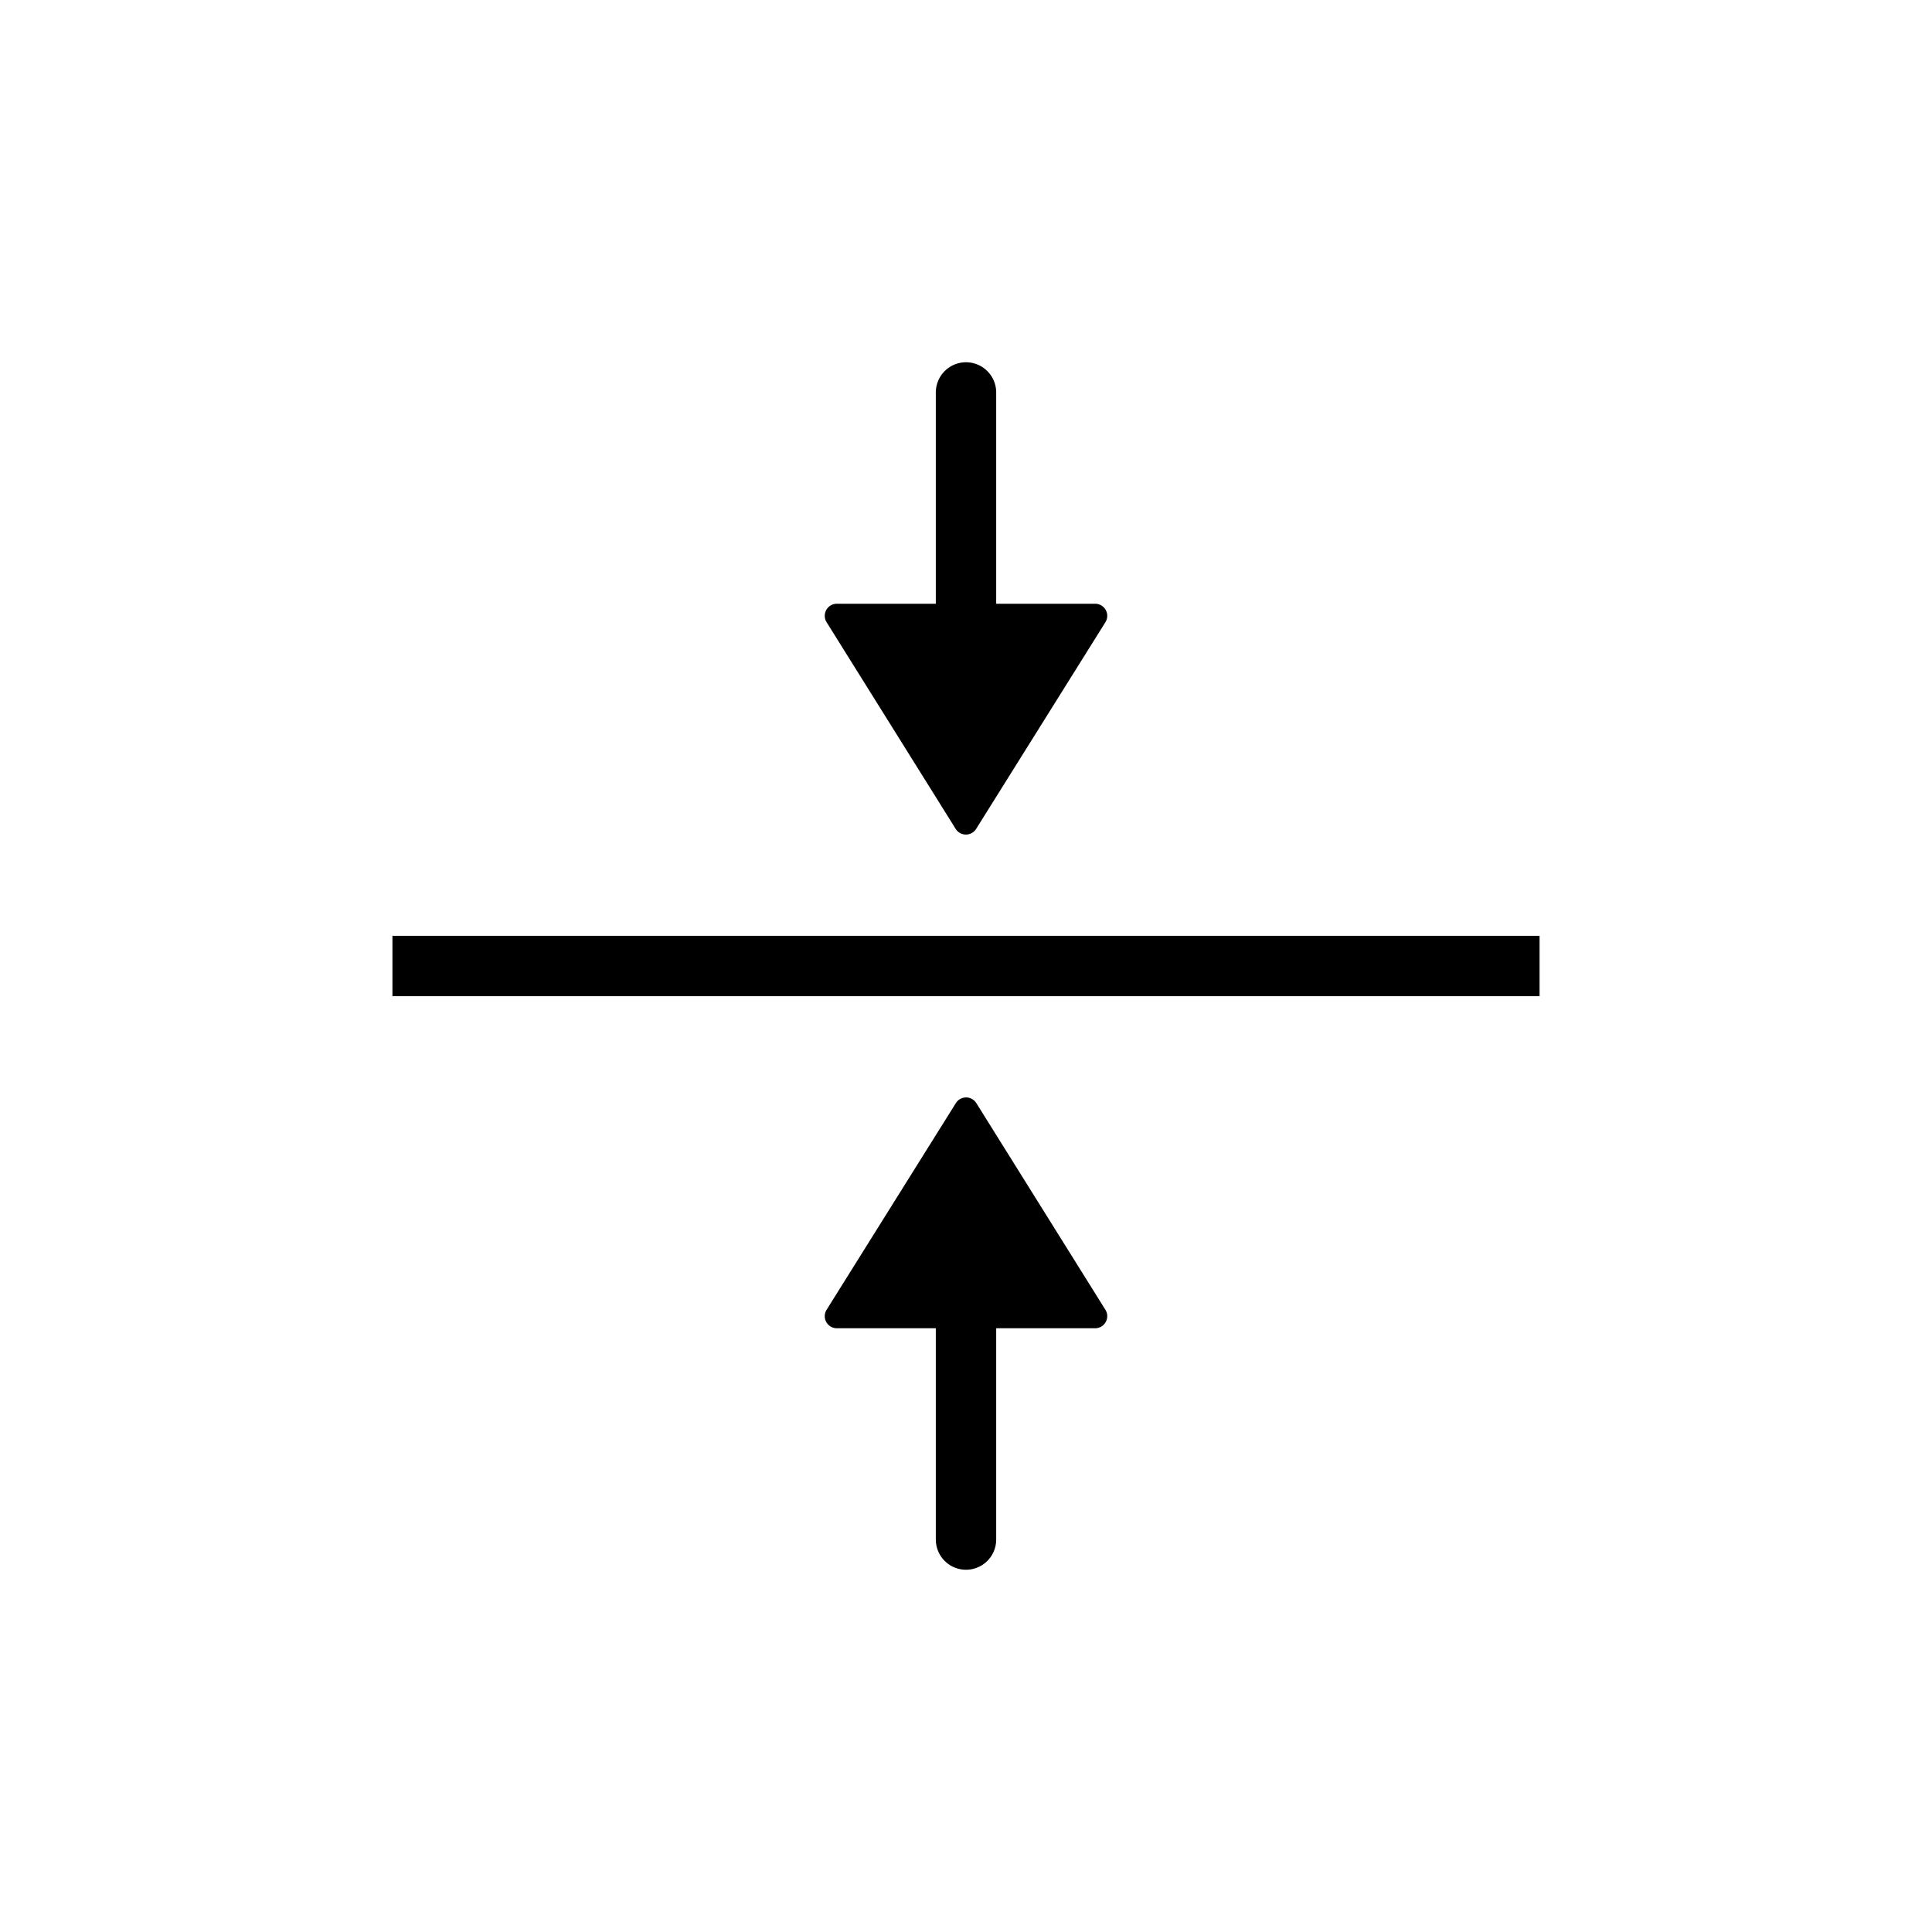 <svg id="Center_V" data-name="Center V" xmlns="http://www.w3.org/2000/svg" width="32" height="32" viewBox="0 0 32 32">
  <g id="Group" transform="translate(18.5 6.5) rotate(90)">
    <path id="Path" d="M6.5.5H0" transform="translate(0 2)" fill="none" stroke="#000" stroke-linecap="round" stroke-miterlimit="10" stroke-width="1"/>
    <path id="Shape_Copy" data-name="Shape Copy" d="M3.729,2.332a.2.2,0,0,1,0,.339L.306,4.809A.2.2,0,0,1,0,4.639V.361A.2.2,0,0,1,.306.191Z" transform="translate(3.5)"/>
  </g>
  <g id="Group_Copy" data-name="Group Copy" transform="translate(13.5 25.5) rotate(-90)">
    <path id="Path-2" data-name="Path" d="M6.5.5H0" transform="translate(0 2)" fill="none" stroke="#000" stroke-linecap="round" stroke-miterlimit="10" stroke-width="1"/>
    <path id="Shape_Copy-2" data-name="Shape Copy" d="M3.729,2.332a.2.2,0,0,1,0,.339L.306,4.809A.2.2,0,0,1,0,4.639V.361A.2.2,0,0,1,.306.191Z" transform="translate(3.5)"/>
  </g>
  <g id="Rectangle" transform="translate(26 15.5) rotate(90)" fill="none" stroke="#000" stroke-miterlimit="10" stroke-width="1">
    <rect width="1" height="20" rx="0.5" stroke="none"/>
    <rect x="0.5" y="0.5" height="19" fill="none"/>
  </g>
</svg>
